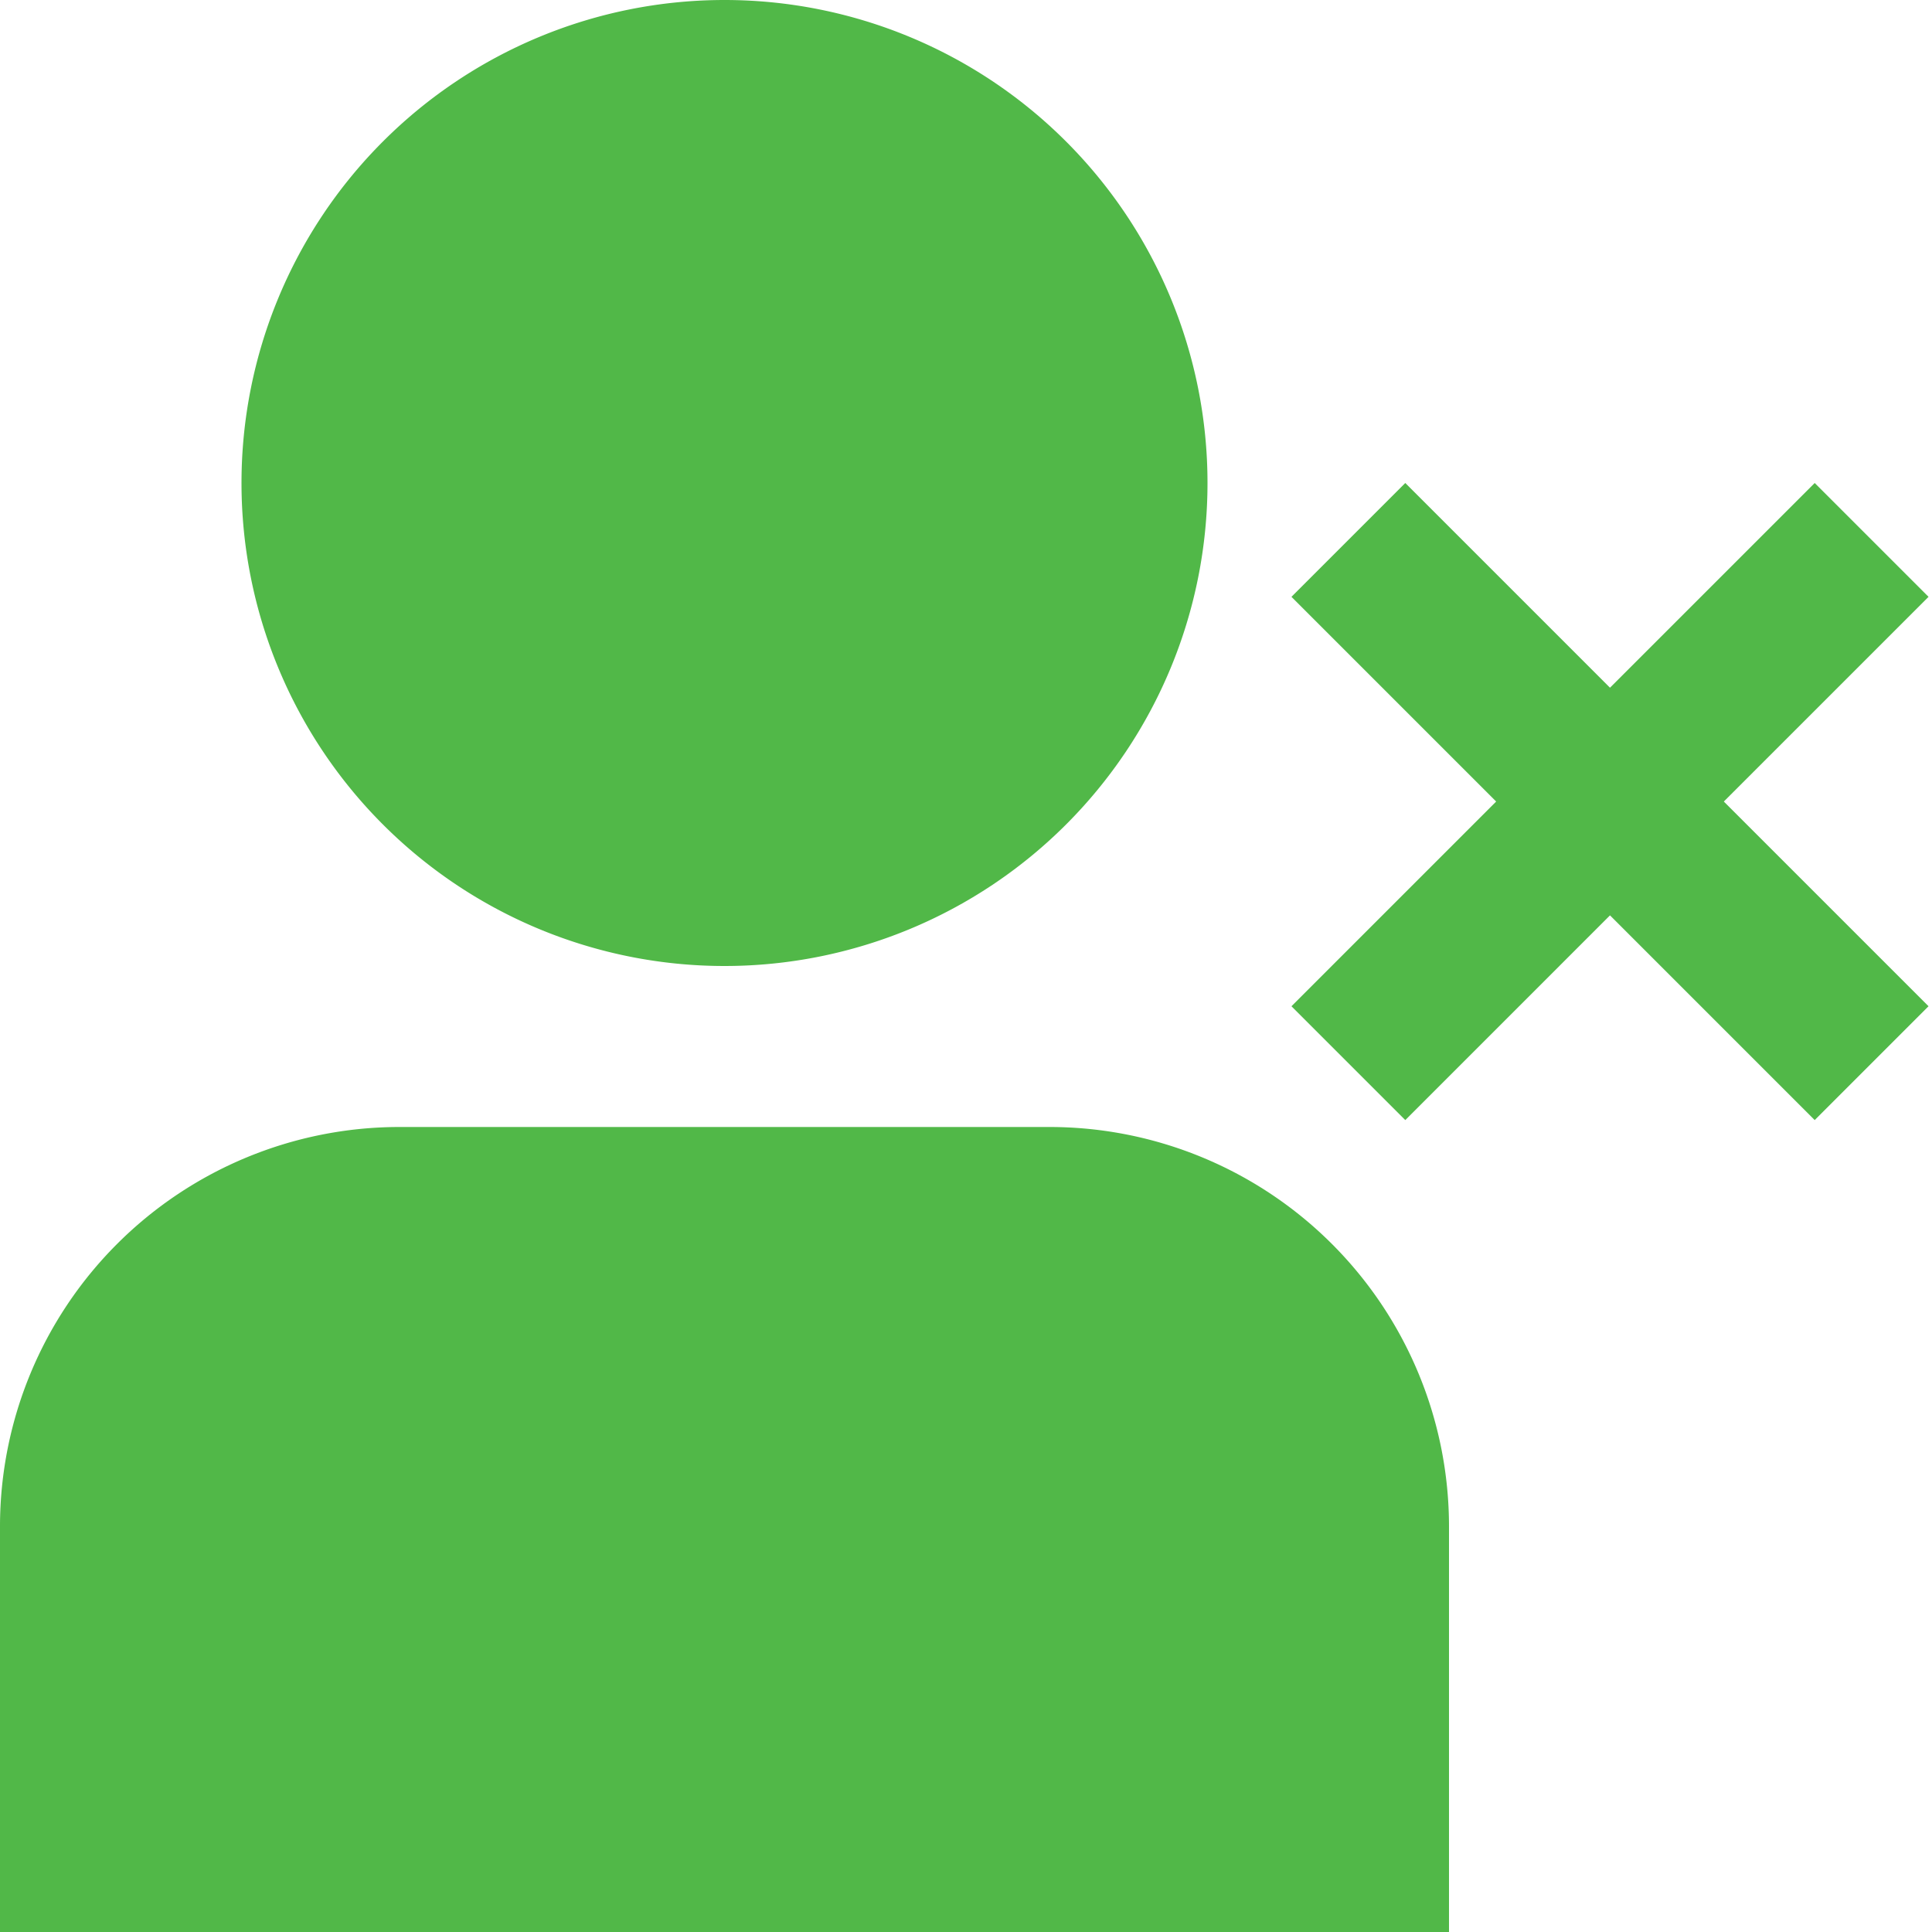 <svg id="Layer_1" data-name="Layer 1" xmlns="http://www.w3.org/2000/svg" viewBox="0 0 24 24"><defs><style>.cls-1{fill:#51B848;}</style></defs><path class="cls-1"  d="M21.414,9.957,23.957,12.5l-1.414,1.414L20,11.371l-2.543,2.543L16.043,12.5l2.543-2.543L16.043,7.414,17.457,6,20,8.543,22.543,6l1.414,1.414ZM9,12A6,6,0,1,0,3,6,6,6,0,0,0,9,12Zm4.043,2H4.957A4.963,4.963,0,0,0,0,18.957V24H18V18.957A4.963,4.963,0,0,0,13.043,14Z"/></svg>